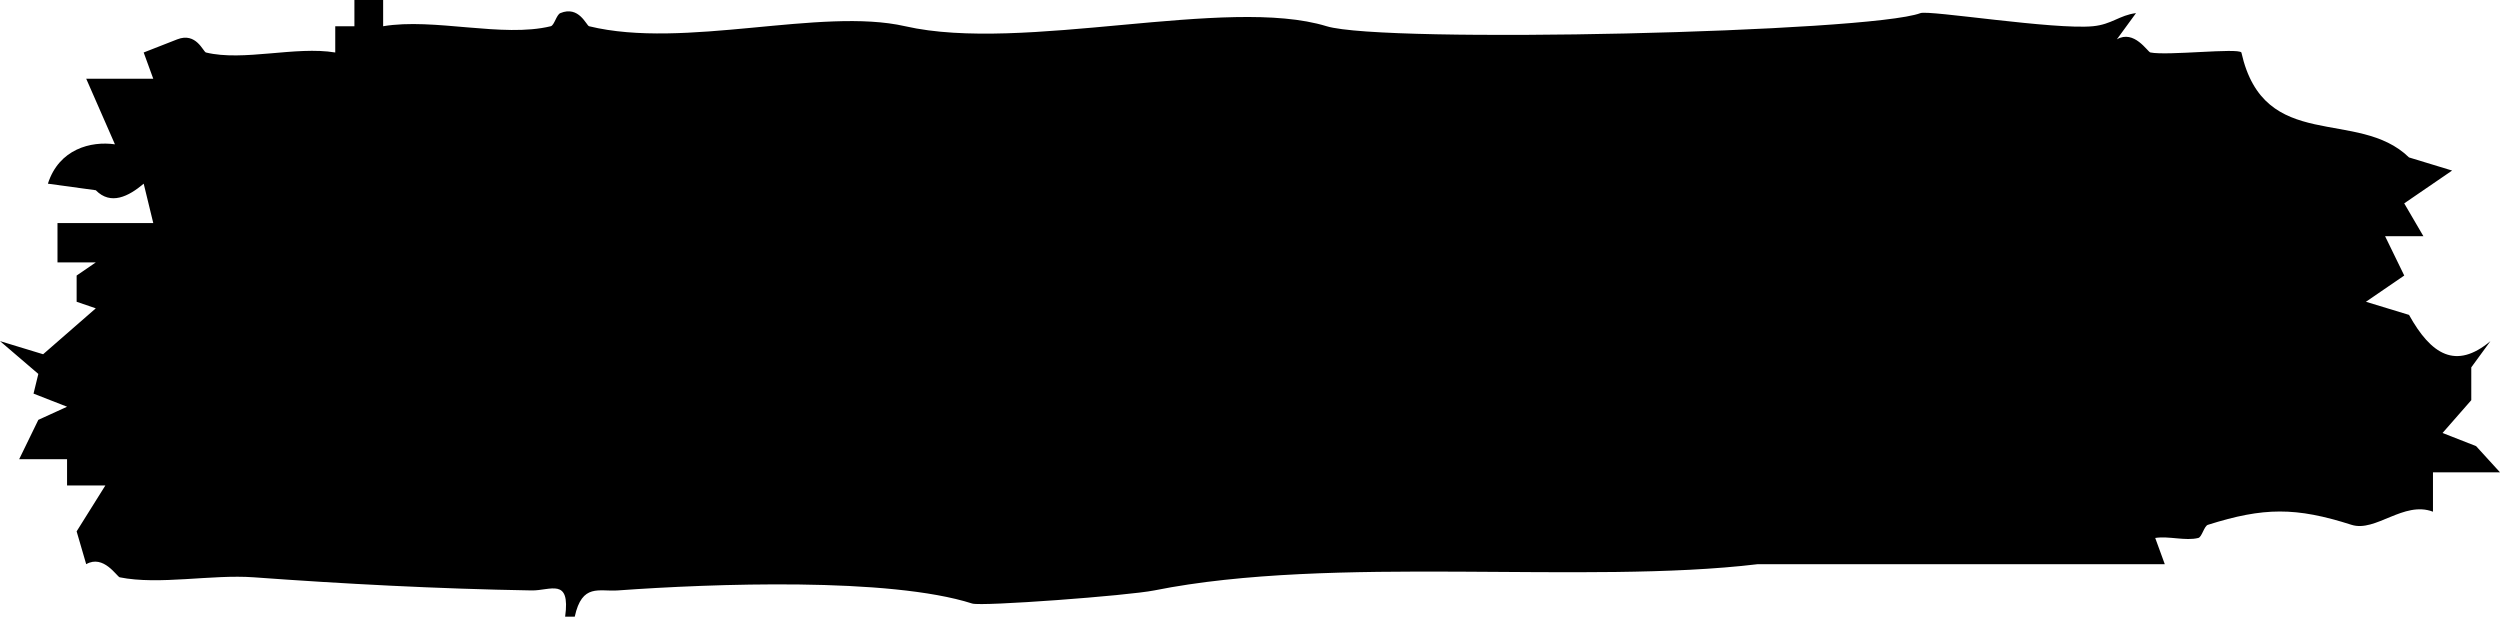 <?xml version="1.0" encoding="UTF-8"?>
<svg id="Ebene_1" data-name="Ebene 1" xmlns="http://www.w3.org/2000/svg" viewBox="0 0 135.028 33.307">
  <path d="M30.524,33.307c.295-2.138-.792-1.4-1.811-1.417-5.085-.085-10.257-.362-15.003-.709-2.273-.166-5.125.428-7.243,0-.151-.031-.873-1.249-1.811-.709l-.517-1.772,1.552-2.48h-2.069v-1.417H1.035l1.035-2.126,1.552-.709-1.811-.709.259-1.063-2.069-1.772,2.328.709,2.845-2.48-1.035-.354v-1.417l1.035-.709h-2.069v-2.126h5.173l-.517-2.126c-.812.688-1.779,1.181-2.587.354l-2.587-.354c.6-1.877,2.328-2.31,3.621-2.126l-1.552-3.543h3.621l-.517-1.417,1.811-.709c1.029-.405,1.402.672,1.552.709,2.017.492,4.852-.356,6.984,0v-1.417h1.035V0h1.552v1.417c2.742-.463,6.46.634,9.054,0,.191-.047.305-.62.517-.709,1.01-.42,1.406.673,1.552.709,5.17,1.263,12.513-1.039,17.073,0,6.386,1.455,17.378-1.653,22.763,0,3.084.946,29.318.333,32.076-.709.459-.173,7.222.909,9.312.709,1.018-.098,1.429-.594,2.328-.709l-1.035,1.417c.938-.54,1.66.678,1.811.709.922.186,4.728-.256,4.915,0,1.223,5.472,6.287,2.973,9.054,5.669l2.328.709-2.587,1.772,1.035,1.772h-2.069l1.035,2.126-2.069,1.417,2.328.709c1.195,2.155,2.533,2.977,4.397,1.417l-1.035,1.417v1.772l-1.552,1.772,1.811.709,1.293,1.417h-3.621v2.126c-1.579-.603-3.1,1.124-4.397.709-3.006-.962-4.74-.956-7.76,0-.203.064-.322.659-.517.709-.692.175-1.588-.116-2.328,0l.517,1.417h-21.987c-9.318,1.117-22.958-.514-32.593,1.417-1.42.285-9.32.872-9.83.709-4.466-1.429-14.031-1.078-19.142-.709-1.015.073-1.932-.398-2.328,1.417h-.517Z"/>
</svg>